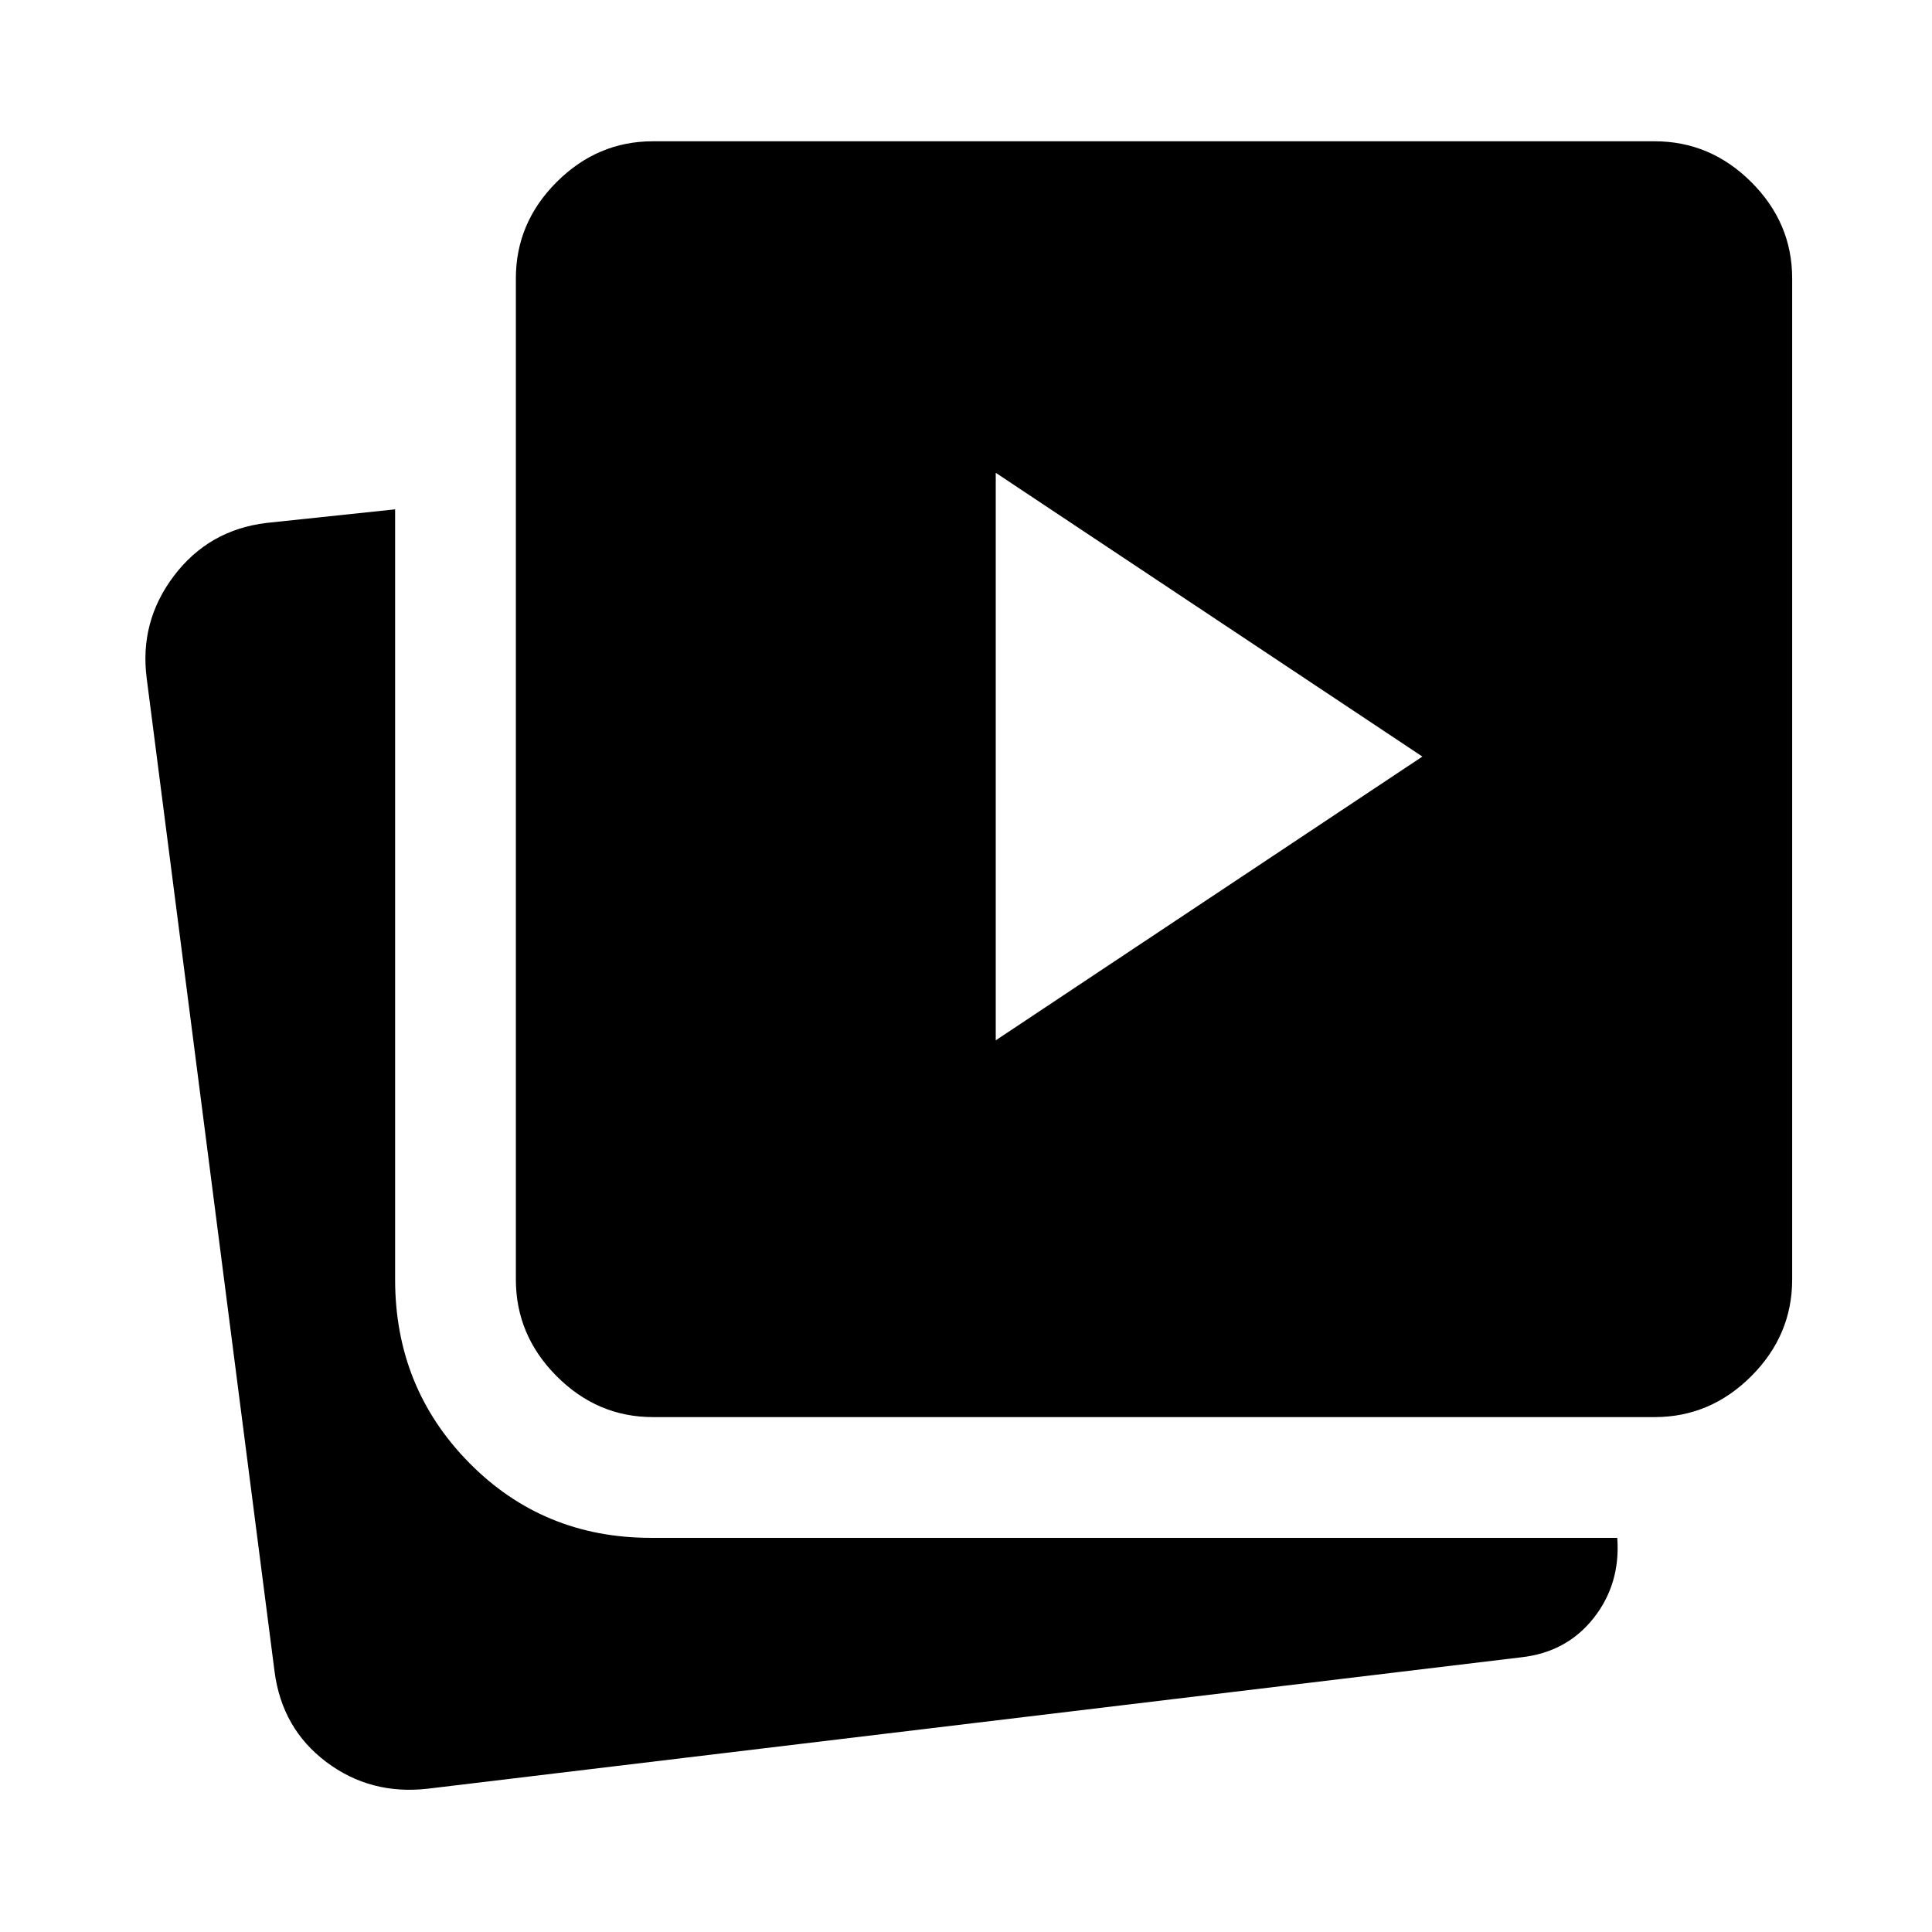 <svg xmlns="http://www.w3.org/2000/svg" height="48" viewBox="0 -960 960 960" width="48"><path d="m494.78-443.07 212-141-212-141v282ZM212.52-71.2q-28.44 3.24-50.4-13.29-21.97-16.53-25.69-44.88L72.91-622.83q-3.71-28.33 13.56-51.09 17.27-22.75 45.86-26.23l64-6.76v382.69q0 53.7 36.76 91.04 36.77 37.33 90.37 37.33h480.15q1.67 22.87-11.76 39.88-13.44 17.01-36.07 19.49L212.52-71.2Zm111.94-184.65q-27.6 0-47.87-20.33-20.26-20.34-20.26-48.04v-497.45q0-27.6 20.26-47.87 20.27-20.26 47.87-20.26h497.69q27.7 0 48.04 20.26 20.33 20.27 20.33 47.87v497.45q0 27.7-20.33 48.04-20.34 20.33-48.04 20.33H324.46Z"/></svg>